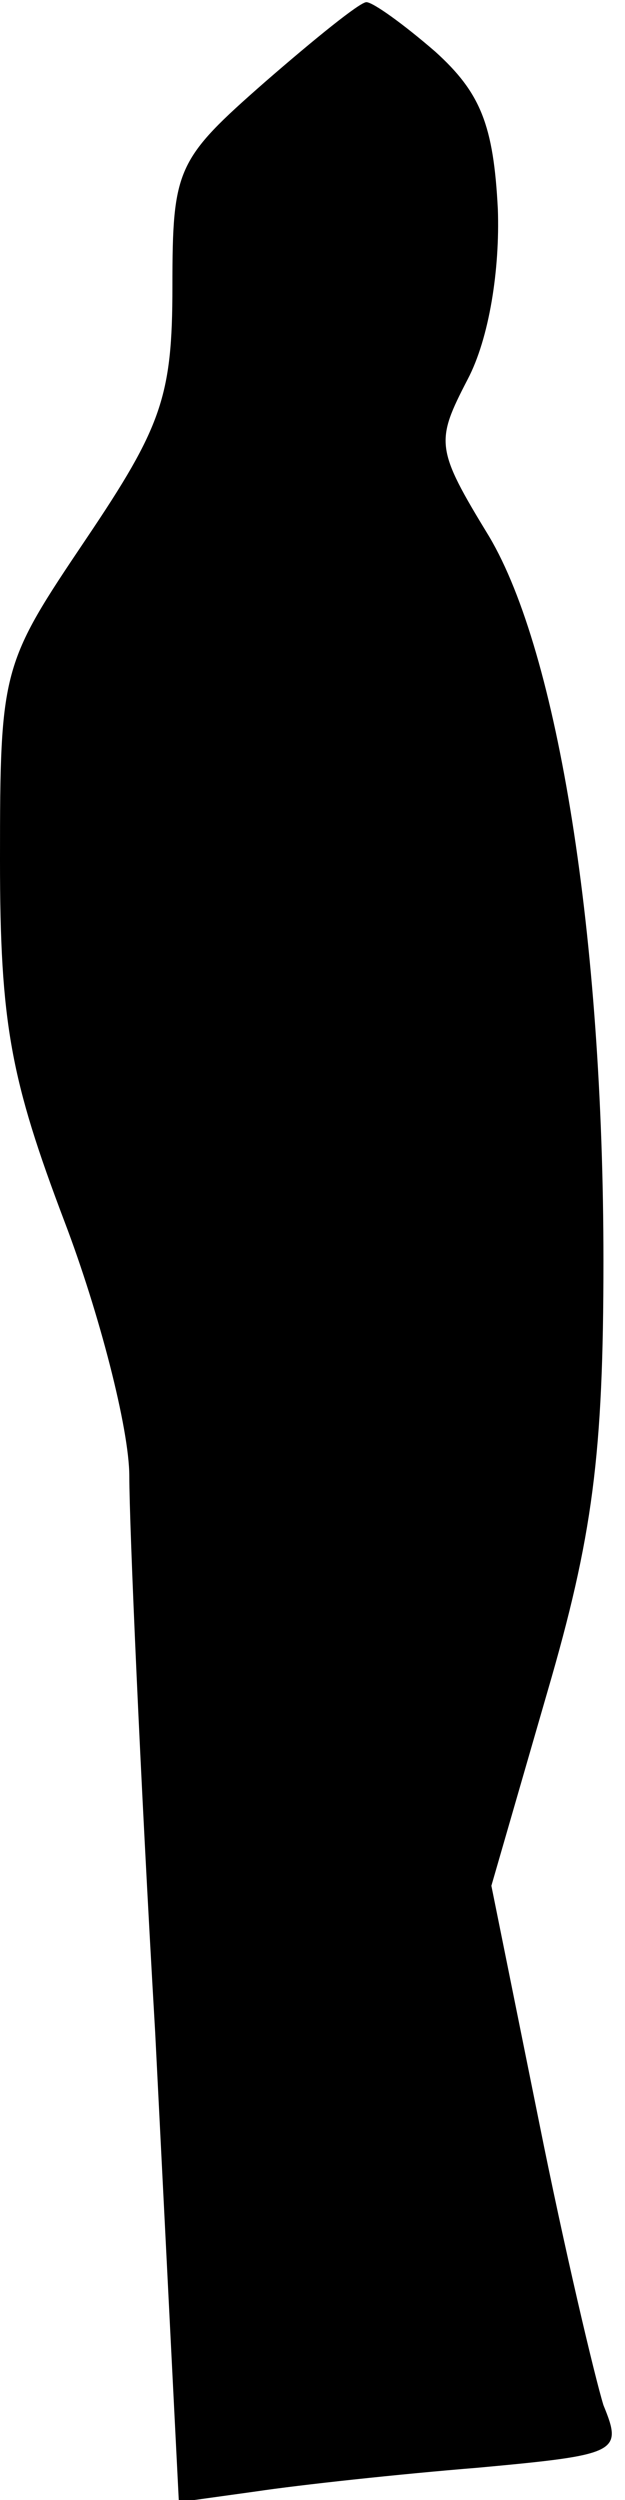 <?xml version="1.0" standalone="no"?>
<!DOCTYPE svg PUBLIC "-//W3C//DTD SVG 20010904//EN"
 "http://www.w3.org/TR/2001/REC-SVG-20010904/DTD/svg10.dtd">
<svg version="1.0" xmlns="http://www.w3.org/2000/svg"
 width="29pt" height="116pt" viewBox="0 0 29 116"
 preserveAspectRatio="xMidYMid meet">
<g transform="translate(0,116) scale(0.1,-0.1)"
fill="#000000" stroke="none">
<path fill="#000000" stroke="none" d="M123 1122 c-41 -36 -43 -40 -43 -95 0
-51 -5 -65 -40 -117 -39 -58 -40 -60 -40 -149 0 -76 5 -102 30 -168 16 -42 30
-96 30 -118 0 -22 5 -138 12 -258 l11 -218 36 5 c20 3 66 8 103 11 65 6 67 7
58 29 -4 13 -18 72 -30 132 l-22 109 26 90 c21 72 26 110 26 200 0 150 -21
282 -53 336 -25 41 -25 44 -10 73 10 19 15 51 14 79 -2 39 -8 54 -29 73 -15
13 -29 23 -32 23 -3 0 -24 -17 -47 -37z"/>
</g>
</svg>
